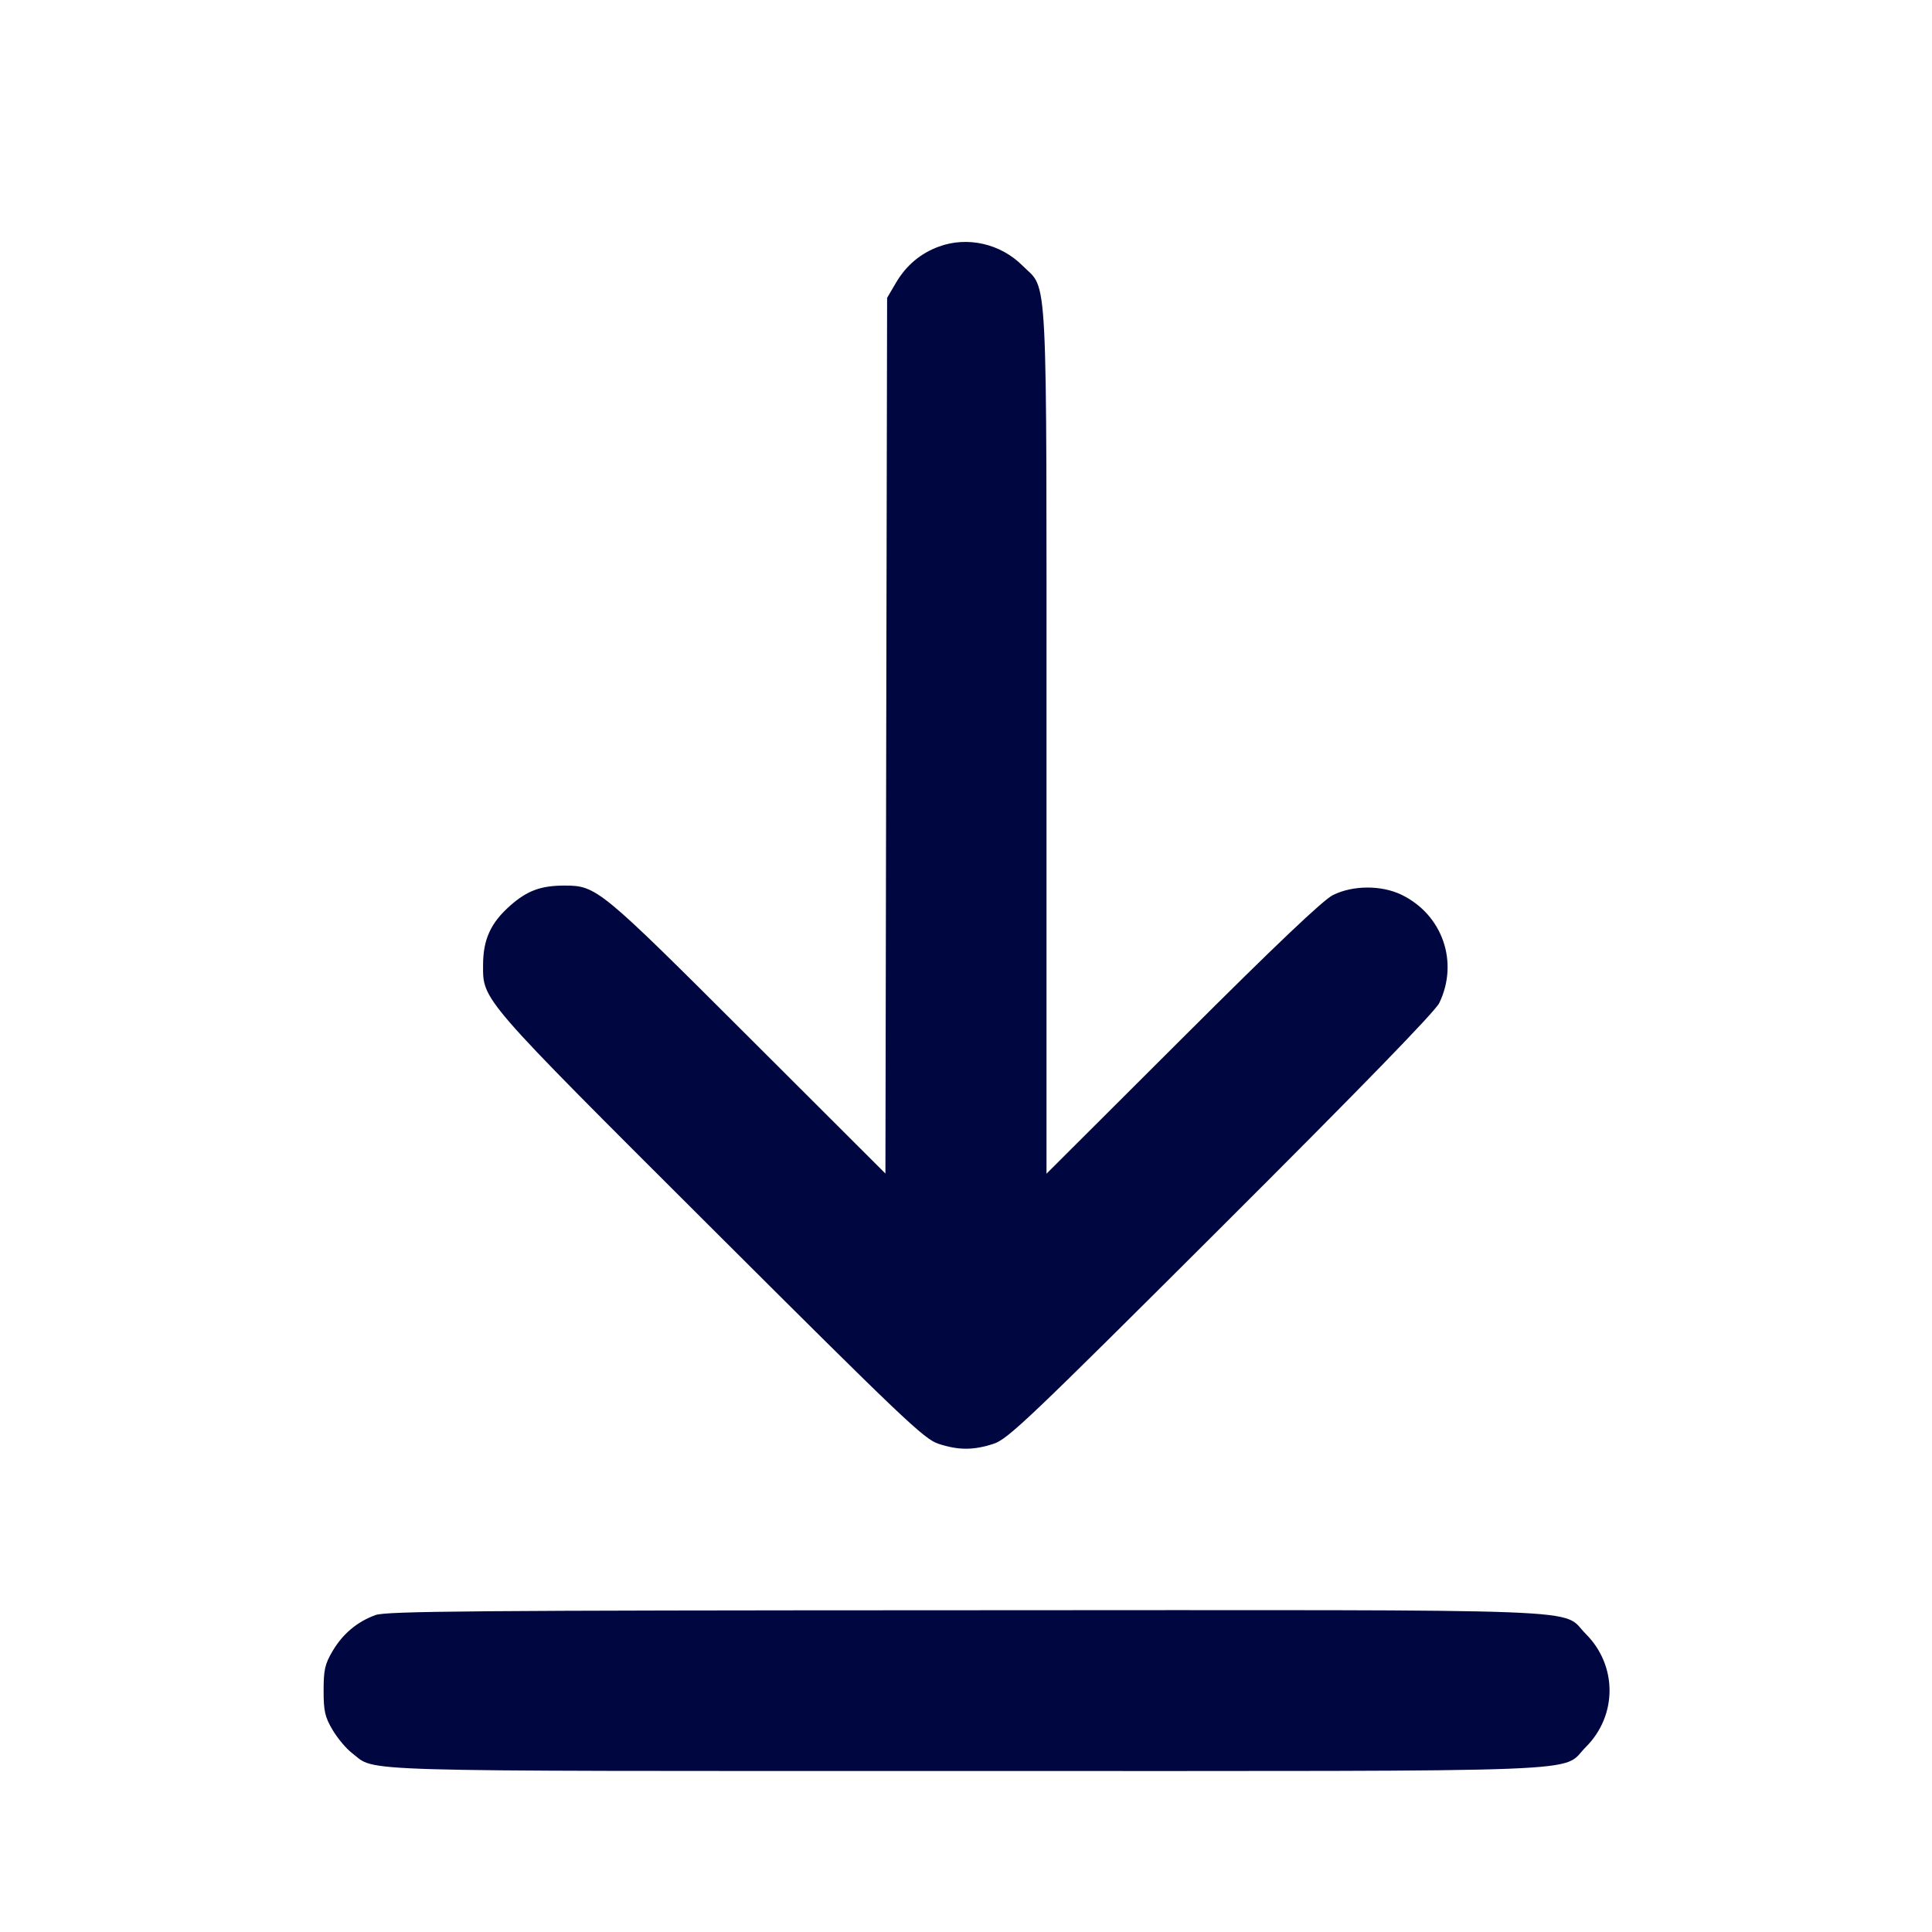 <svg xmlns="http://www.w3.org/2000/svg" width="24" height="24" fill="currentColor" class="mmi mmi-arrow-frontline-down" viewBox="0 0 24 24"><path d="M11.664 3.063 C 11.436 3.146,11.257 3.297,11.131 3.511 L 11.020 3.700 11.009 9.139 L 10.999 14.578 9.289 12.871 C 7.458 11.042,7.410 11.002,7.020 11.001 C 6.722 11.000,6.551 11.062,6.339 11.249 C 6.097 11.462,6.002 11.669,6.001 11.982 C 5.999 12.429,5.954 12.377,8.829 15.245 C 11.219 17.629,11.478 17.876,11.657 17.935 C 11.906 18.017,12.094 18.017,12.343 17.935 C 12.522 17.876,12.781 17.629,15.171 15.245 C 16.913 13.507,17.828 12.566,17.879 12.460 C 18.125 11.951,17.919 11.362,17.410 11.115 C 17.160 10.994,16.805 10.996,16.558 11.119 C 16.436 11.180,15.854 11.732,14.690 12.894 L 13.000 14.580 13.000 9.217 C 13.000 3.191,13.022 3.620,12.701 3.299 C 12.429 3.027,12.018 2.933,11.664 3.063 M4.664 20.063 C 4.436 20.146,4.257 20.297,4.131 20.511 C 4.036 20.672,4.020 20.744,4.020 21.000 C 4.020 21.256,4.036 21.328,4.131 21.489 C 4.192 21.592,4.301 21.723,4.374 21.778 C 4.683 22.014,4.201 22.000,11.998 22.000 C 20.023 22.000,19.377 22.025,19.701 21.701 C 20.092 21.310,20.092 20.690,19.701 20.299 C 19.377 19.975,20.026 20.000,11.983 20.003 C 5.871 20.005,4.797 20.014,4.664 20.063 " fill="#000640" stroke="none" fill-rule="evenodd"></path></svg>
